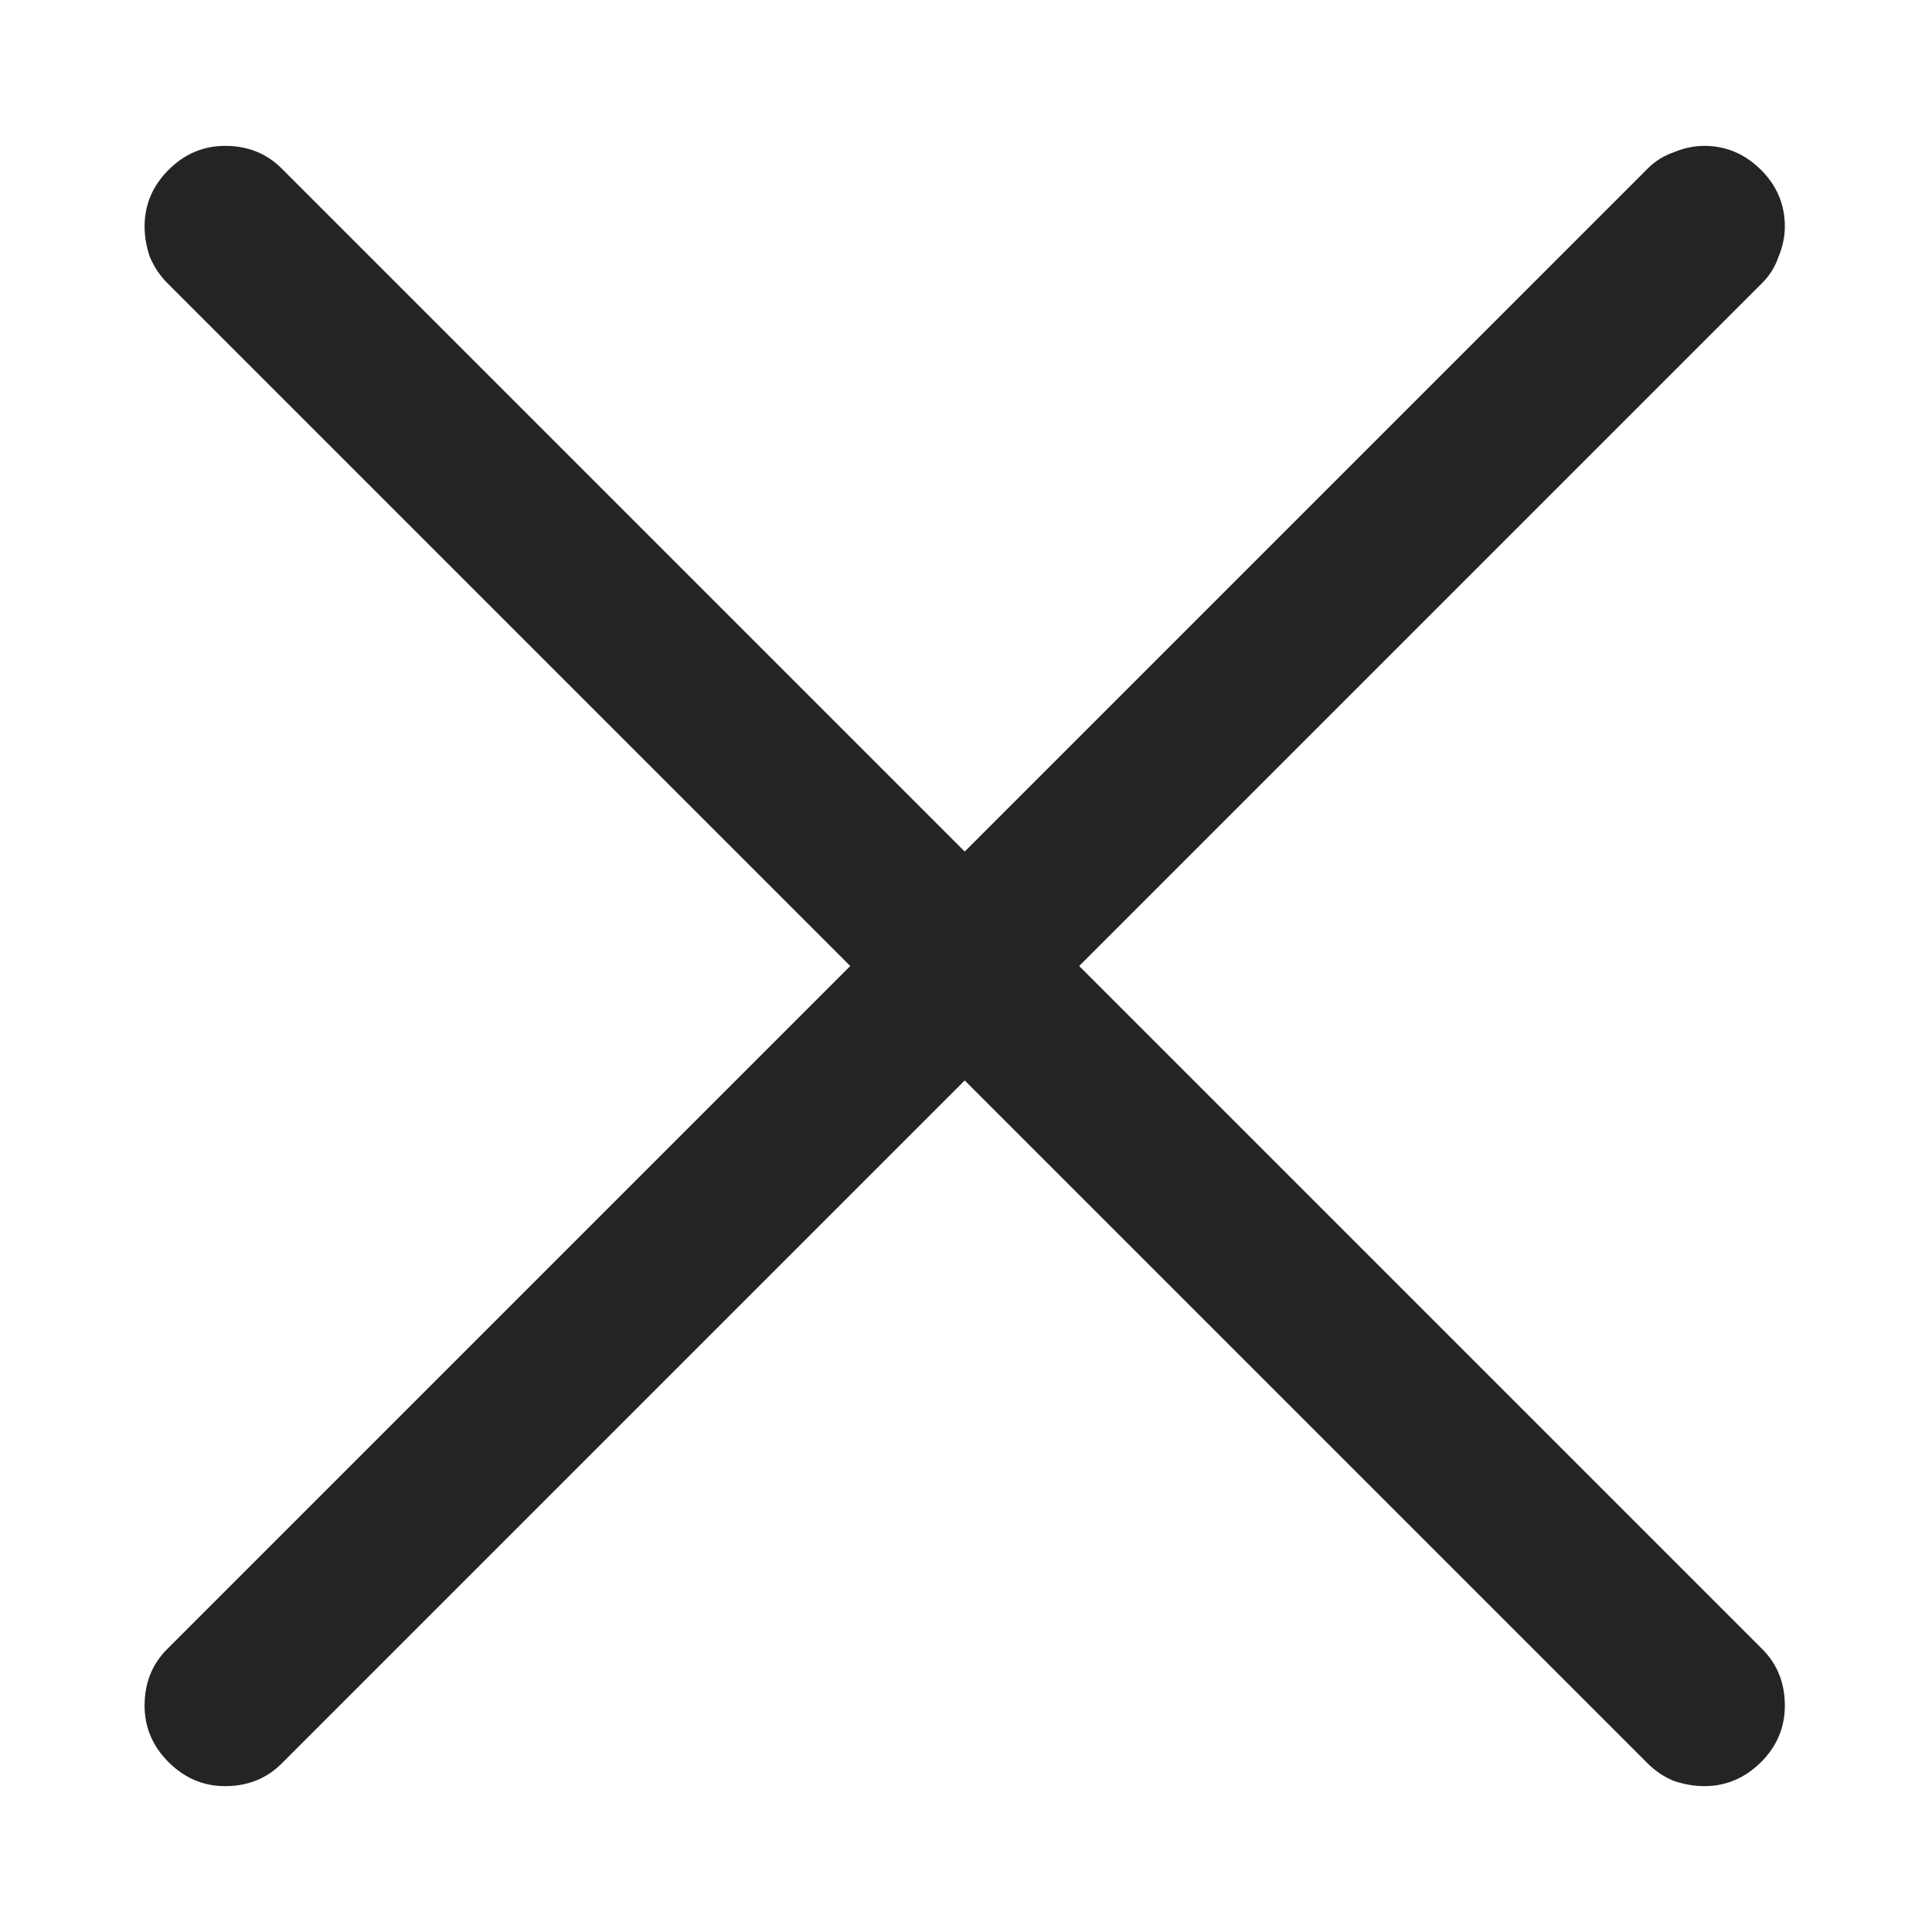 <svg width="12" height="12" viewBox="0 0 12 12" fill="none" xmlns="http://www.w3.org/2000/svg">
<path d="M10.586 0.906C10.721 0.906 10.838 0.956 10.938 1.055C11.037 1.154 11.086 1.271 11.086 1.406C11.086 1.469 11.073 1.531 11.047 1.594C11.026 1.656 10.992 1.711 10.945 1.758L6.703 6L10.945 10.242C11.039 10.336 11.086 10.453 11.086 10.594C11.086 10.729 11.037 10.846 10.938 10.945C10.838 11.044 10.721 11.094 10.586 11.094C10.523 11.094 10.461 11.083 10.398 11.062C10.336 11.037 10.281 11 10.234 10.953L5.992 6.711L1.75 10.953C1.656 11.047 1.539 11.094 1.398 11.094C1.263 11.094 1.146 11.044 1.047 10.945C0.948 10.846 0.898 10.729 0.898 10.594C0.898 10.453 0.945 10.336 1.039 10.242L5.281 6L1.039 1.758C0.992 1.711 0.956 1.656 0.93 1.594C0.909 1.531 0.898 1.469 0.898 1.406C0.898 1.271 0.948 1.154 1.047 1.055C1.146 0.956 1.263 0.906 1.398 0.906C1.539 0.906 1.656 0.953 1.75 1.047L5.992 5.289L10.234 1.047C10.281 1 10.336 0.966 10.398 0.945C10.461 0.919 10.523 0.906 10.586 0.906Z" fill="#252423"/>
</svg>
